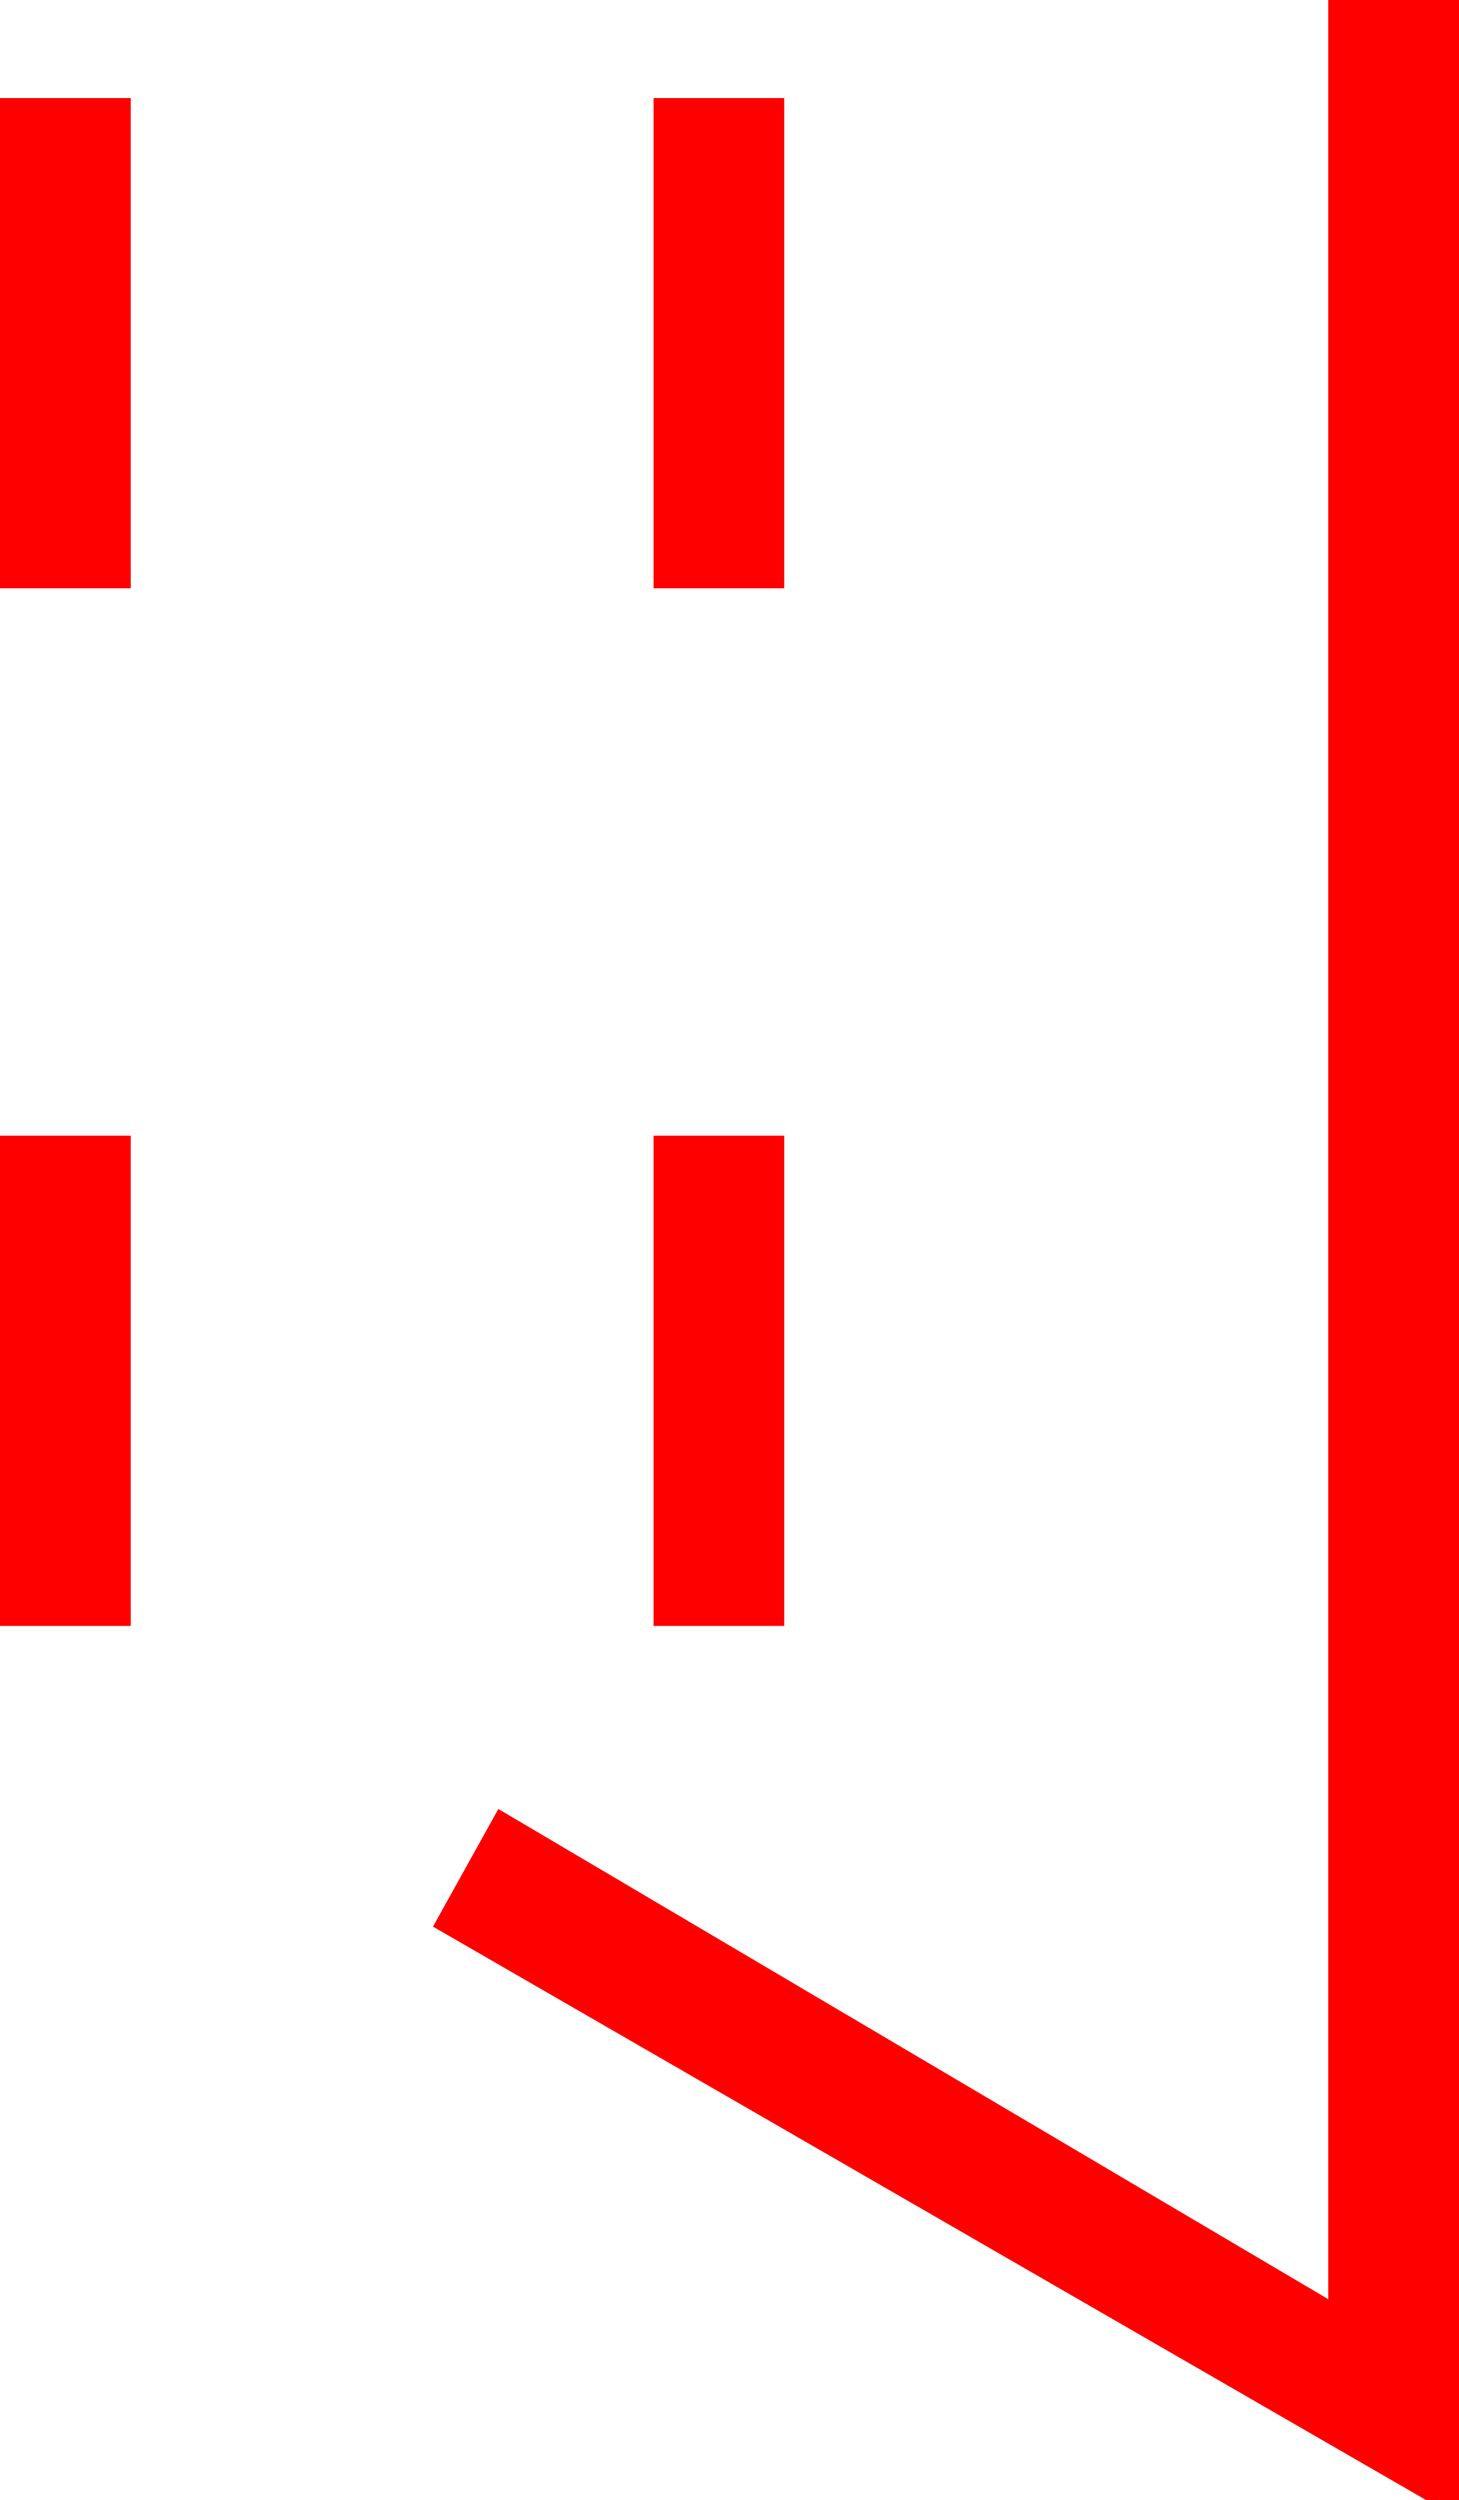 <?xml version="1.0" encoding="utf-8"?>
<!DOCTYPE svg PUBLIC "-//W3C//DTD SVG 1.1//EN" "http://www.w3.org/Graphics/SVG/1.1/DTD/svg11.dtd">
<svg width="26.162" height="44.824" xmlns="http://www.w3.org/2000/svg" xmlns:xlink="http://www.w3.org/1999/xlink" xmlns:xml="http://www.w3.org/XML/1998/namespace" version="1.1">
  <g>
    <g>
      <path style="fill:#FF0000;fill-opacity:1" d="M11.719,20.361L14.062,20.361 14.062,29.15 11.719,29.15 11.719,20.361z M0,20.361L2.344,20.361 2.344,29.15 0,29.15 0,20.361z M11.719,1.758L14.062,1.758 14.062,10.547 11.719,10.547 11.719,1.758z M0,1.758L2.344,1.758 2.344,10.547 0,10.547 0,1.758z M23.818,0L26.162,0 26.162,44.824 25.576,44.824 7.764,34.541 8.936,32.432 23.818,41.221 23.818,0z" />
    </g>
  </g>
</svg>